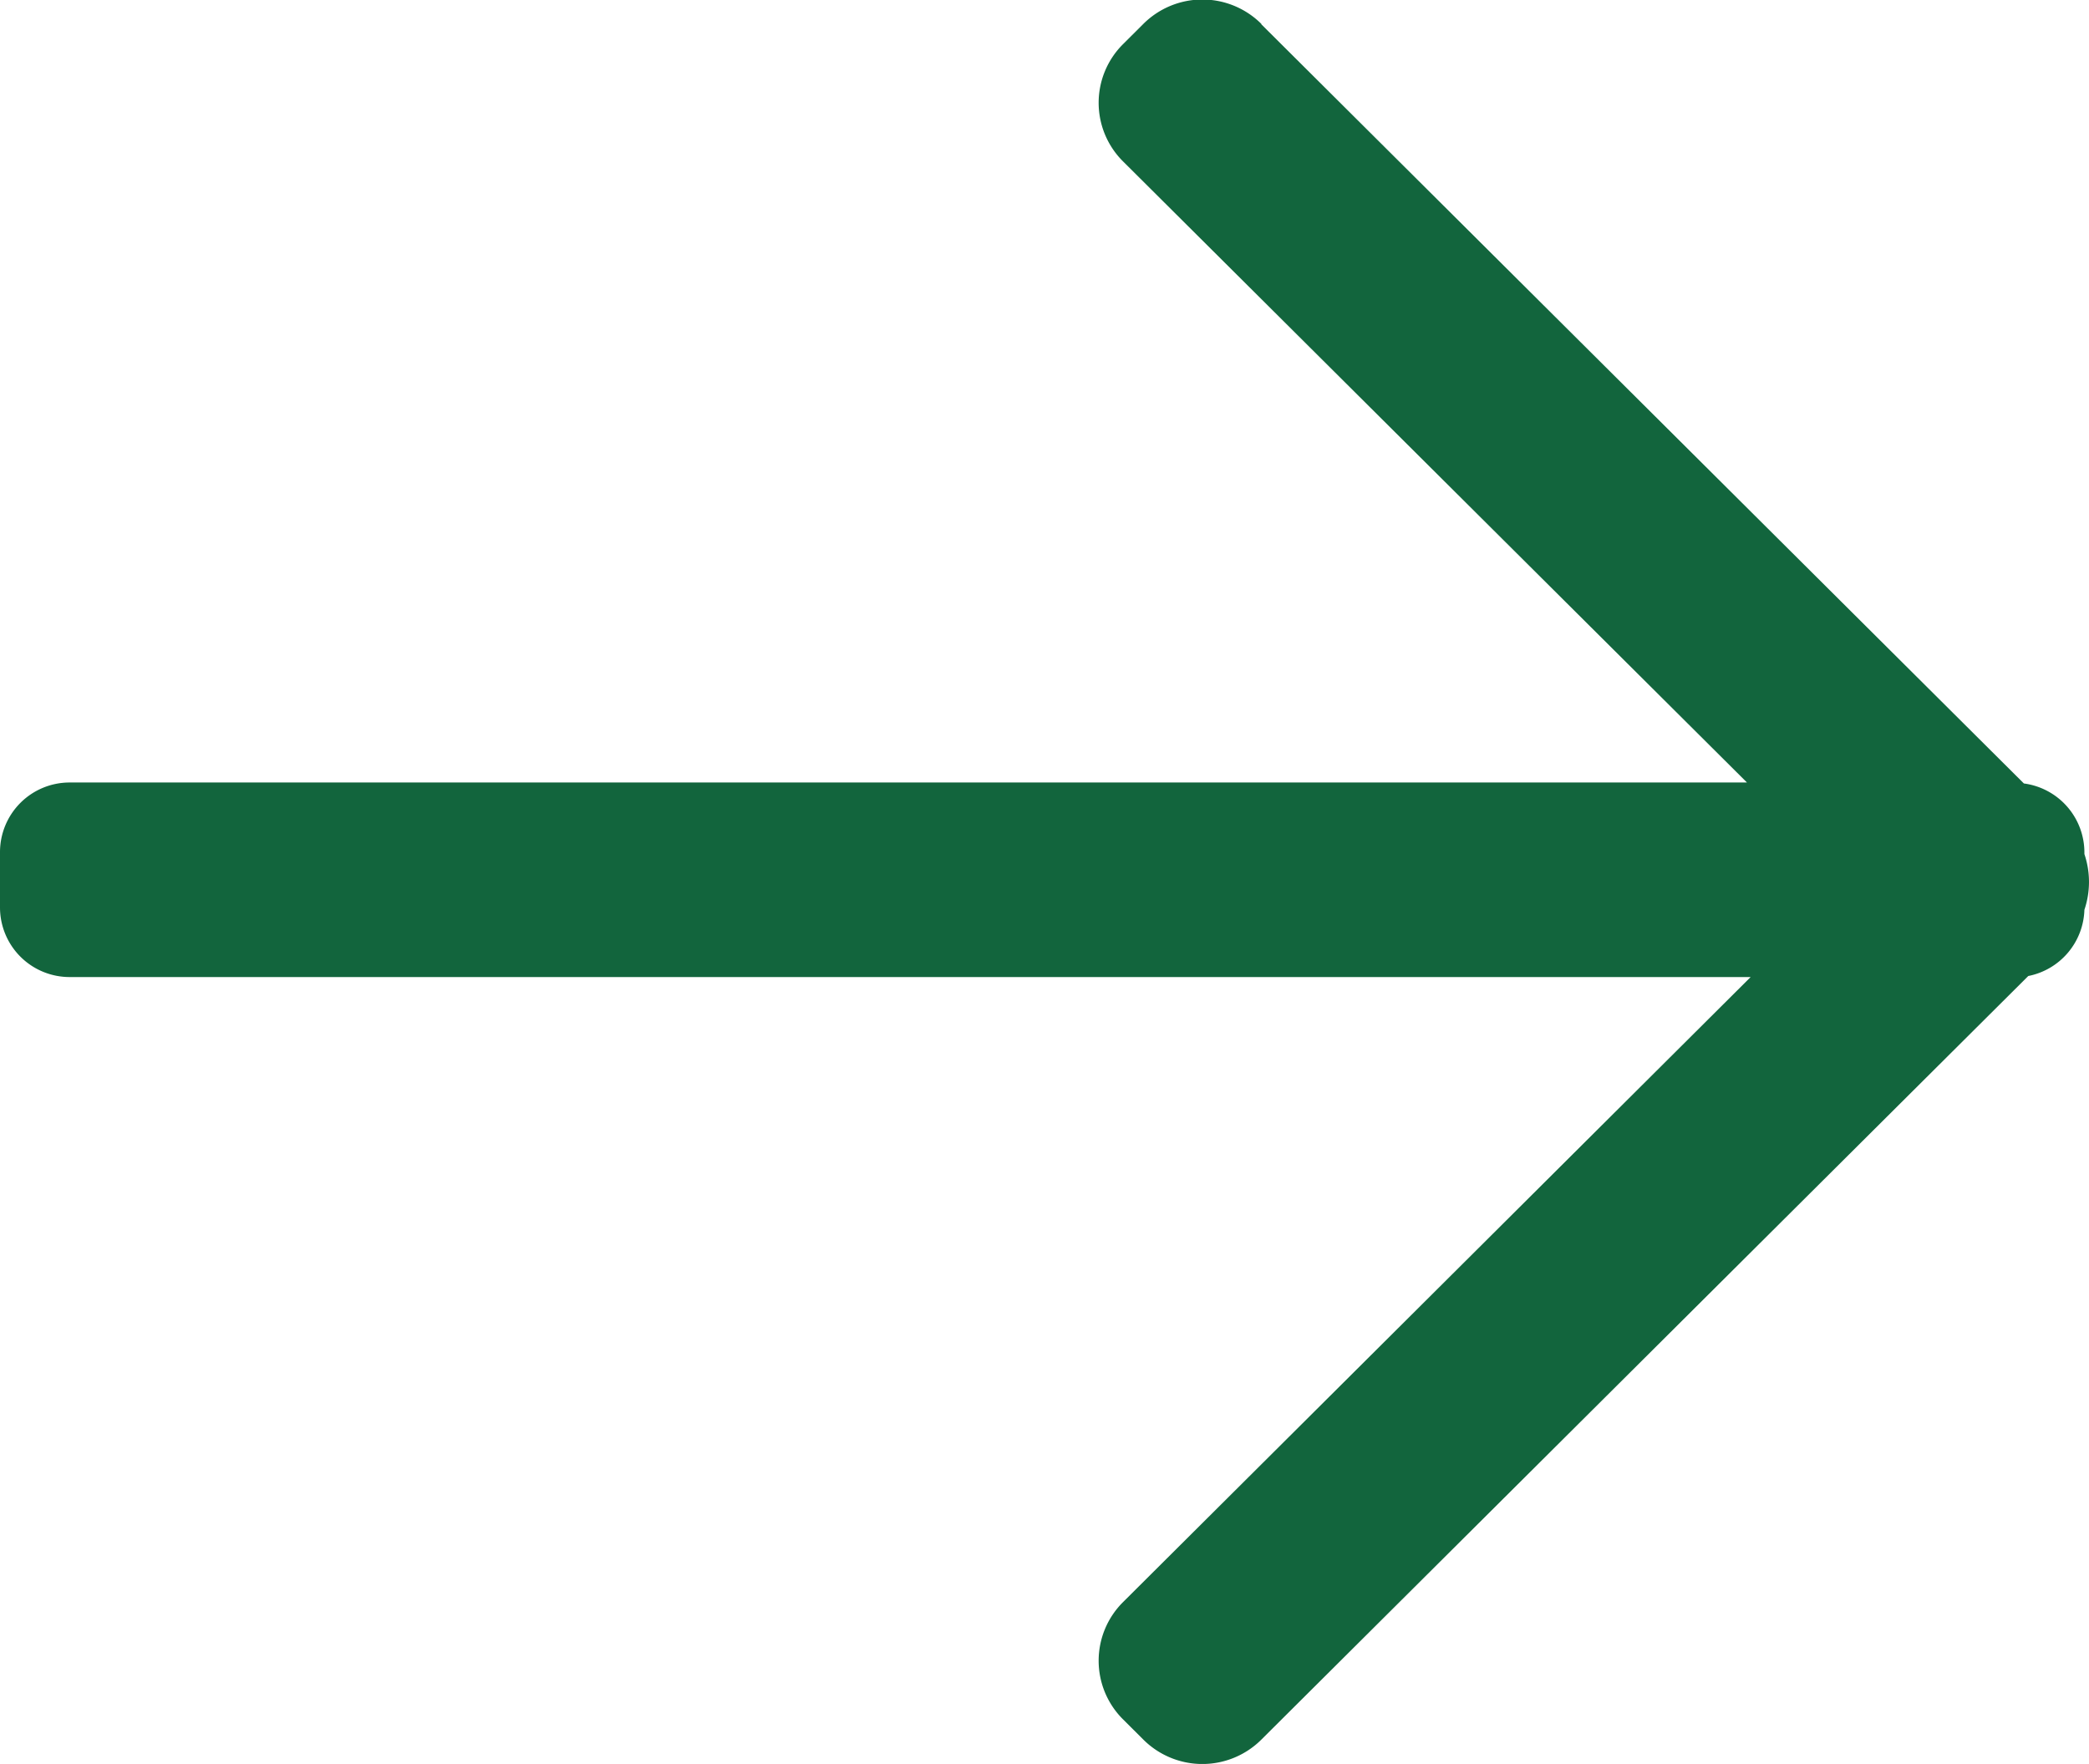 <svg xmlns="http://www.w3.org/2000/svg" viewBox="0 0 30 25.331">
  <defs>
    <style>
      .cls-1 {
        fill: #12653d;
      }
    </style>
  </defs>
  <g id="ico" transform="translate(212.945 78.49) rotate(180)">
    <path id="union" class="cls-1" d="M11.886,24.982.935,14.08a1,1,0,0,1-.869-.991v-.023a1.25,1.25,0,0,1,0-.8,1,1,0,0,1,.806-.951L11.886.349a1.2,1.2,0,0,1,1.694,0l.291.29a1.187,1.187,0,0,1,0,1.686L4.859,11.3H29a1,1,0,0,1,1,1v.794a1,1,0,0,1-1,1H4.912l8.959,8.918a1.187,1.187,0,0,1,0,1.686l-.291.29a1.2,1.2,0,0,1-1.694,0Z" transform="translate(182.945 53.159)"/>
  </g>
</svg>
